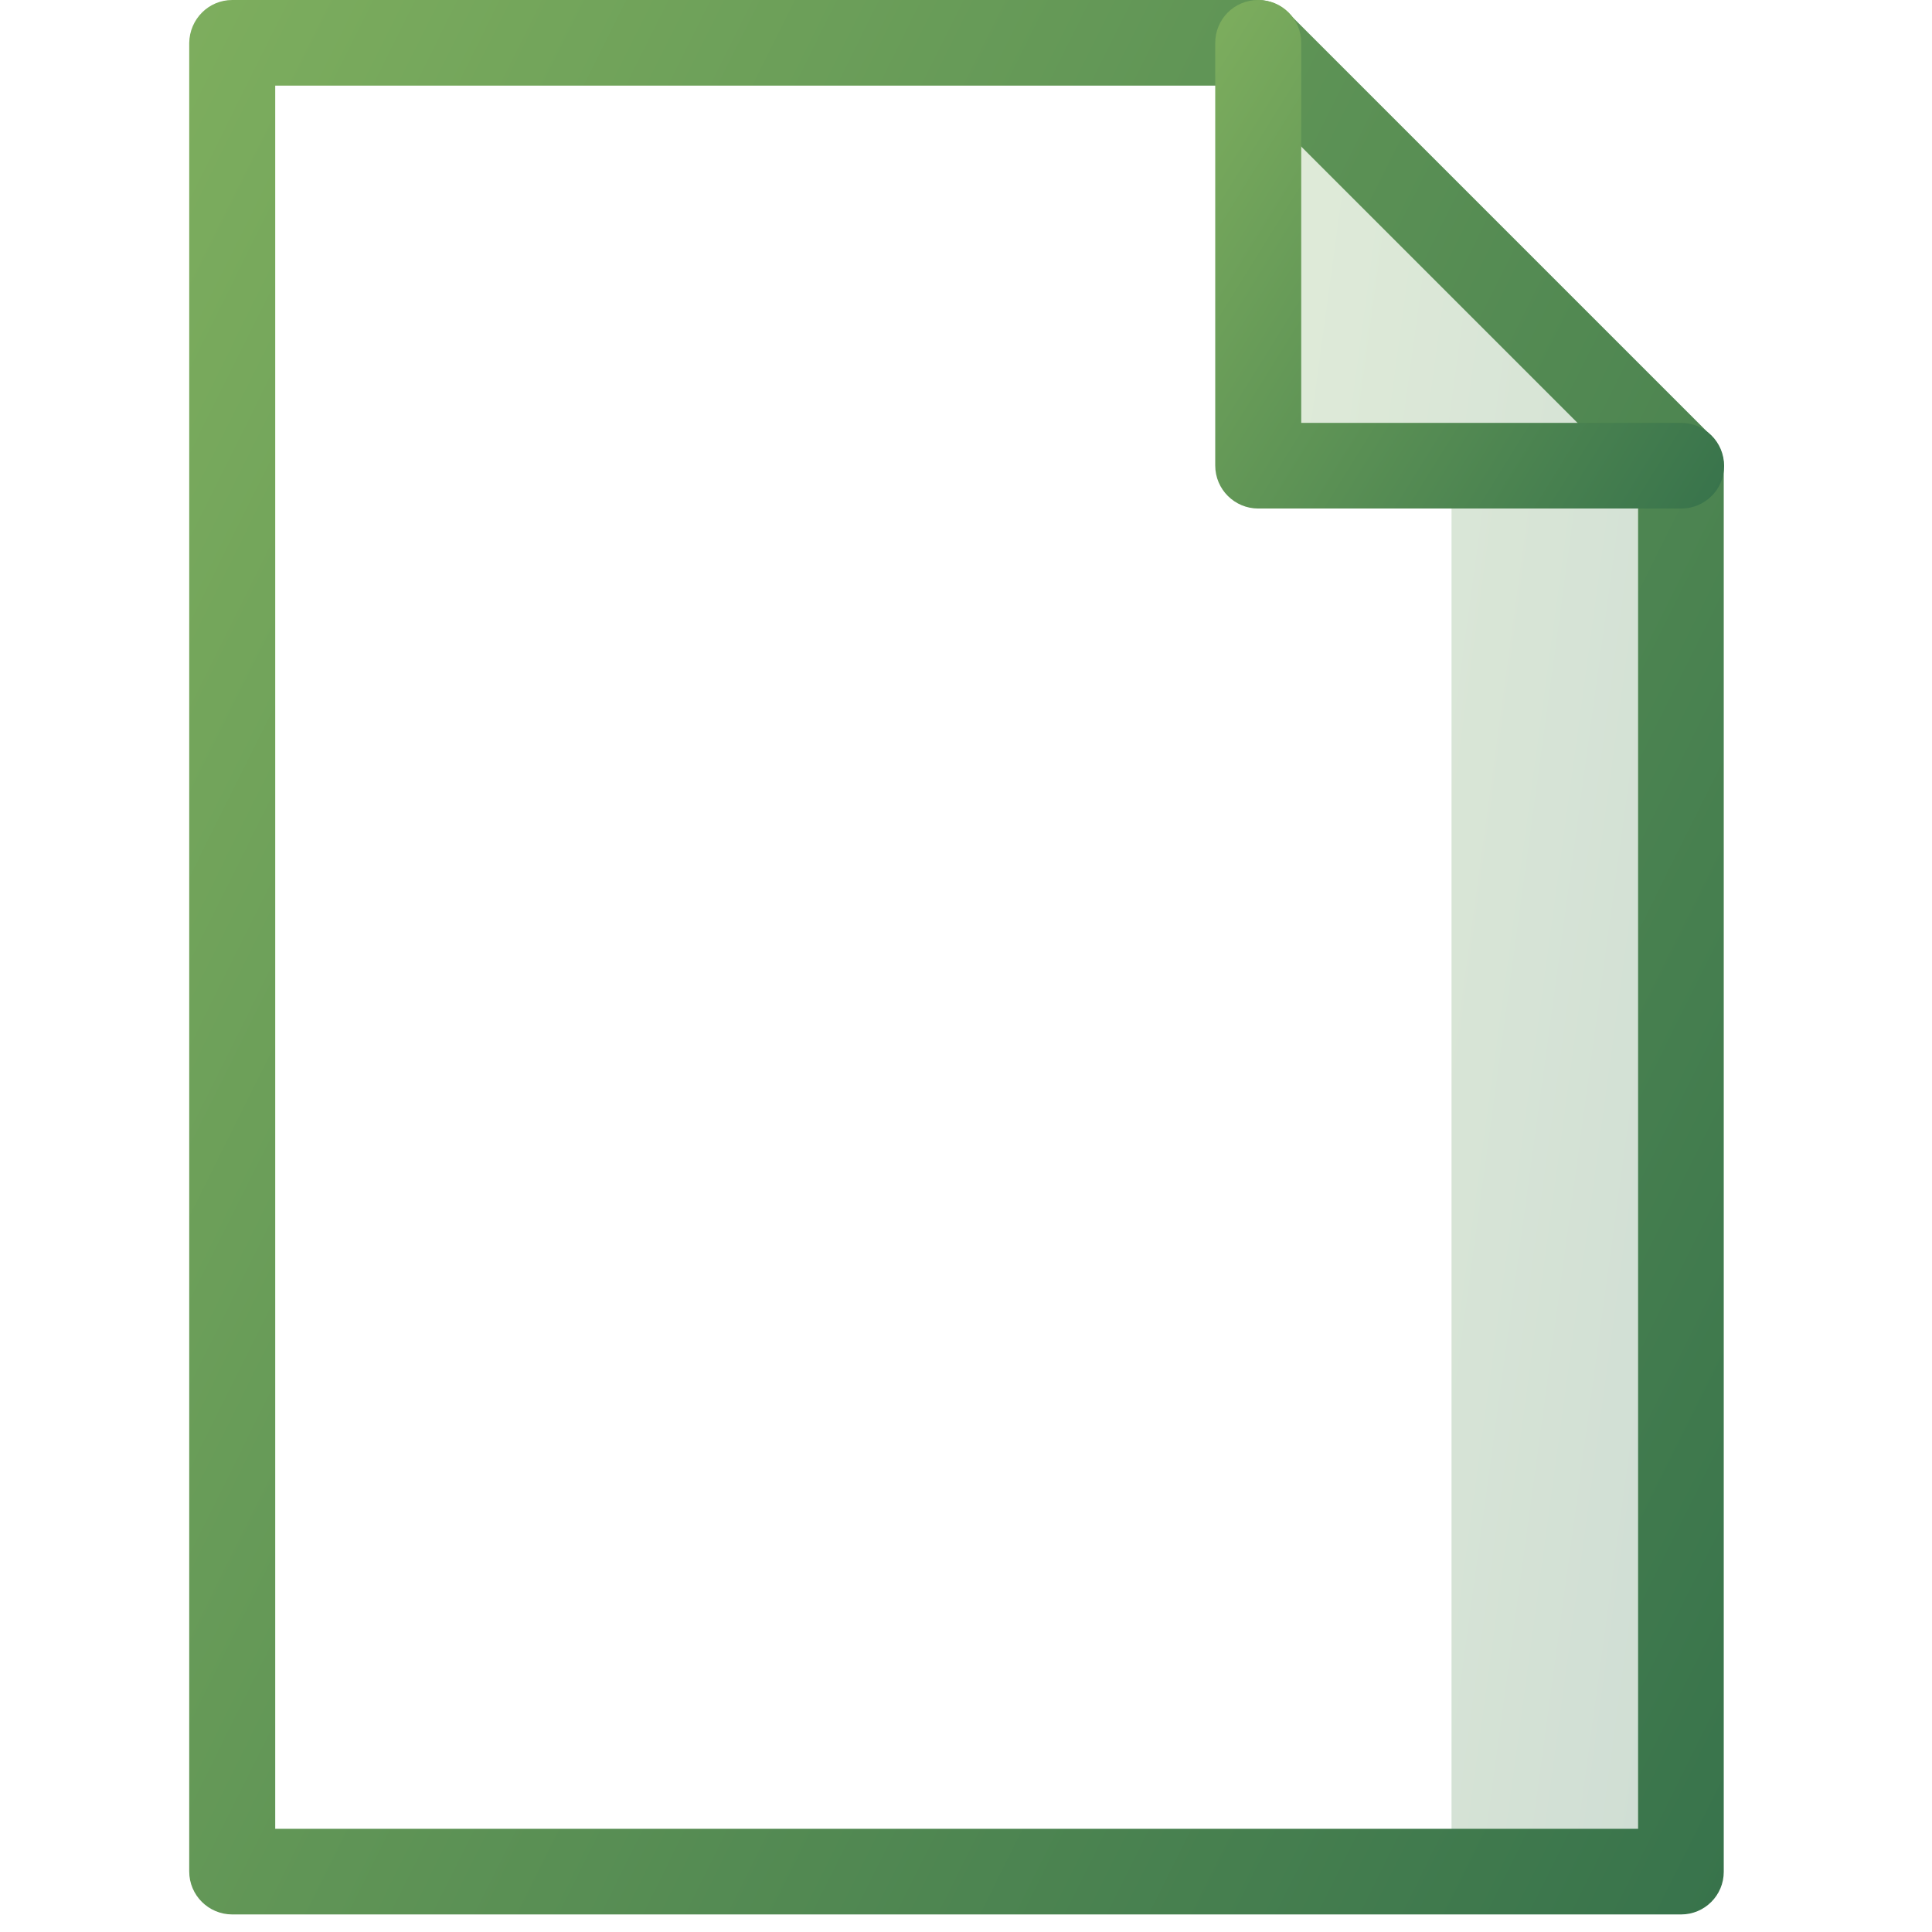 <svg width="33" height="33" viewBox="0 0 33 33" fill="none" xmlns="http://www.w3.org/2000/svg">
<g id="Frame" clip-path="url(#clip0_236_3173)">
<g id="Group">
<path id="Vector" d="M28.37 7.811L21.536 0.734V7.811H28.37ZM28.159 8.003H24.793V31.965H28.159V8.003Z" fill="url(#paint0_linear_236_3173)" fill-opacity="0.24"/>
<path id="Vector_2" d="M28.715 32.7H3.966C3.564 32.7 3.232 32.374 3.232 31.965V0.734C3.238 0.326 3.564 0 3.966 0H21.485C21.677 0 21.868 0.077 22.002 0.217L29.226 7.441C29.36 7.575 29.443 7.766 29.443 7.958V31.972C29.443 32.374 29.117 32.7 28.715 32.7ZM4.701 31.237H27.98V8.258L21.185 1.463H4.701V31.237Z" fill="url(#paint1_linear_236_3173)"/>
<path id="Vector_3" d="M28.715 8.686H21.491C21.089 8.686 20.757 8.36 20.757 7.951V0.734C20.757 0.326 21.083 0 21.491 0C21.9 0 22.226 0.326 22.226 0.734V7.223H28.715C29.117 7.223 29.449 7.549 29.449 7.958C29.449 8.367 29.117 8.686 28.715 8.686Z" fill="url(#paint2_linear_236_3173)"/>
</g>
</g>
<defs>
<linearGradient id="paint0_linear_236_3173" x1="20.983" y1="-5.049" x2="33.886" y2="-3.295" gradientUnits="userSpaceOnUse">
<stop stop-color="#86B560"/>
<stop offset="1" stop-color="#336F4A"/>
</linearGradient>
<linearGradient id="paint1_linear_236_3173" x1="1.111" y1="-6.056" x2="41.503" y2="14.054" gradientUnits="userSpaceOnUse">
<stop stop-color="#86B560"/>
<stop offset="1" stop-color="#336F4A"/>
</linearGradient>
<linearGradient id="paint2_linear_236_3173" x1="20.053" y1="-1.609" x2="32.111" y2="5.886" gradientUnits="userSpaceOnUse">
<stop stop-color="#86B560"/>
<stop offset="1" stop-color="#336F4A"/>
</linearGradient>
<clipPath id="clip0_236_3173">
<rect width="32.7" height="32.7" fill="white"/>
</clipPath>
</defs>
</svg>
